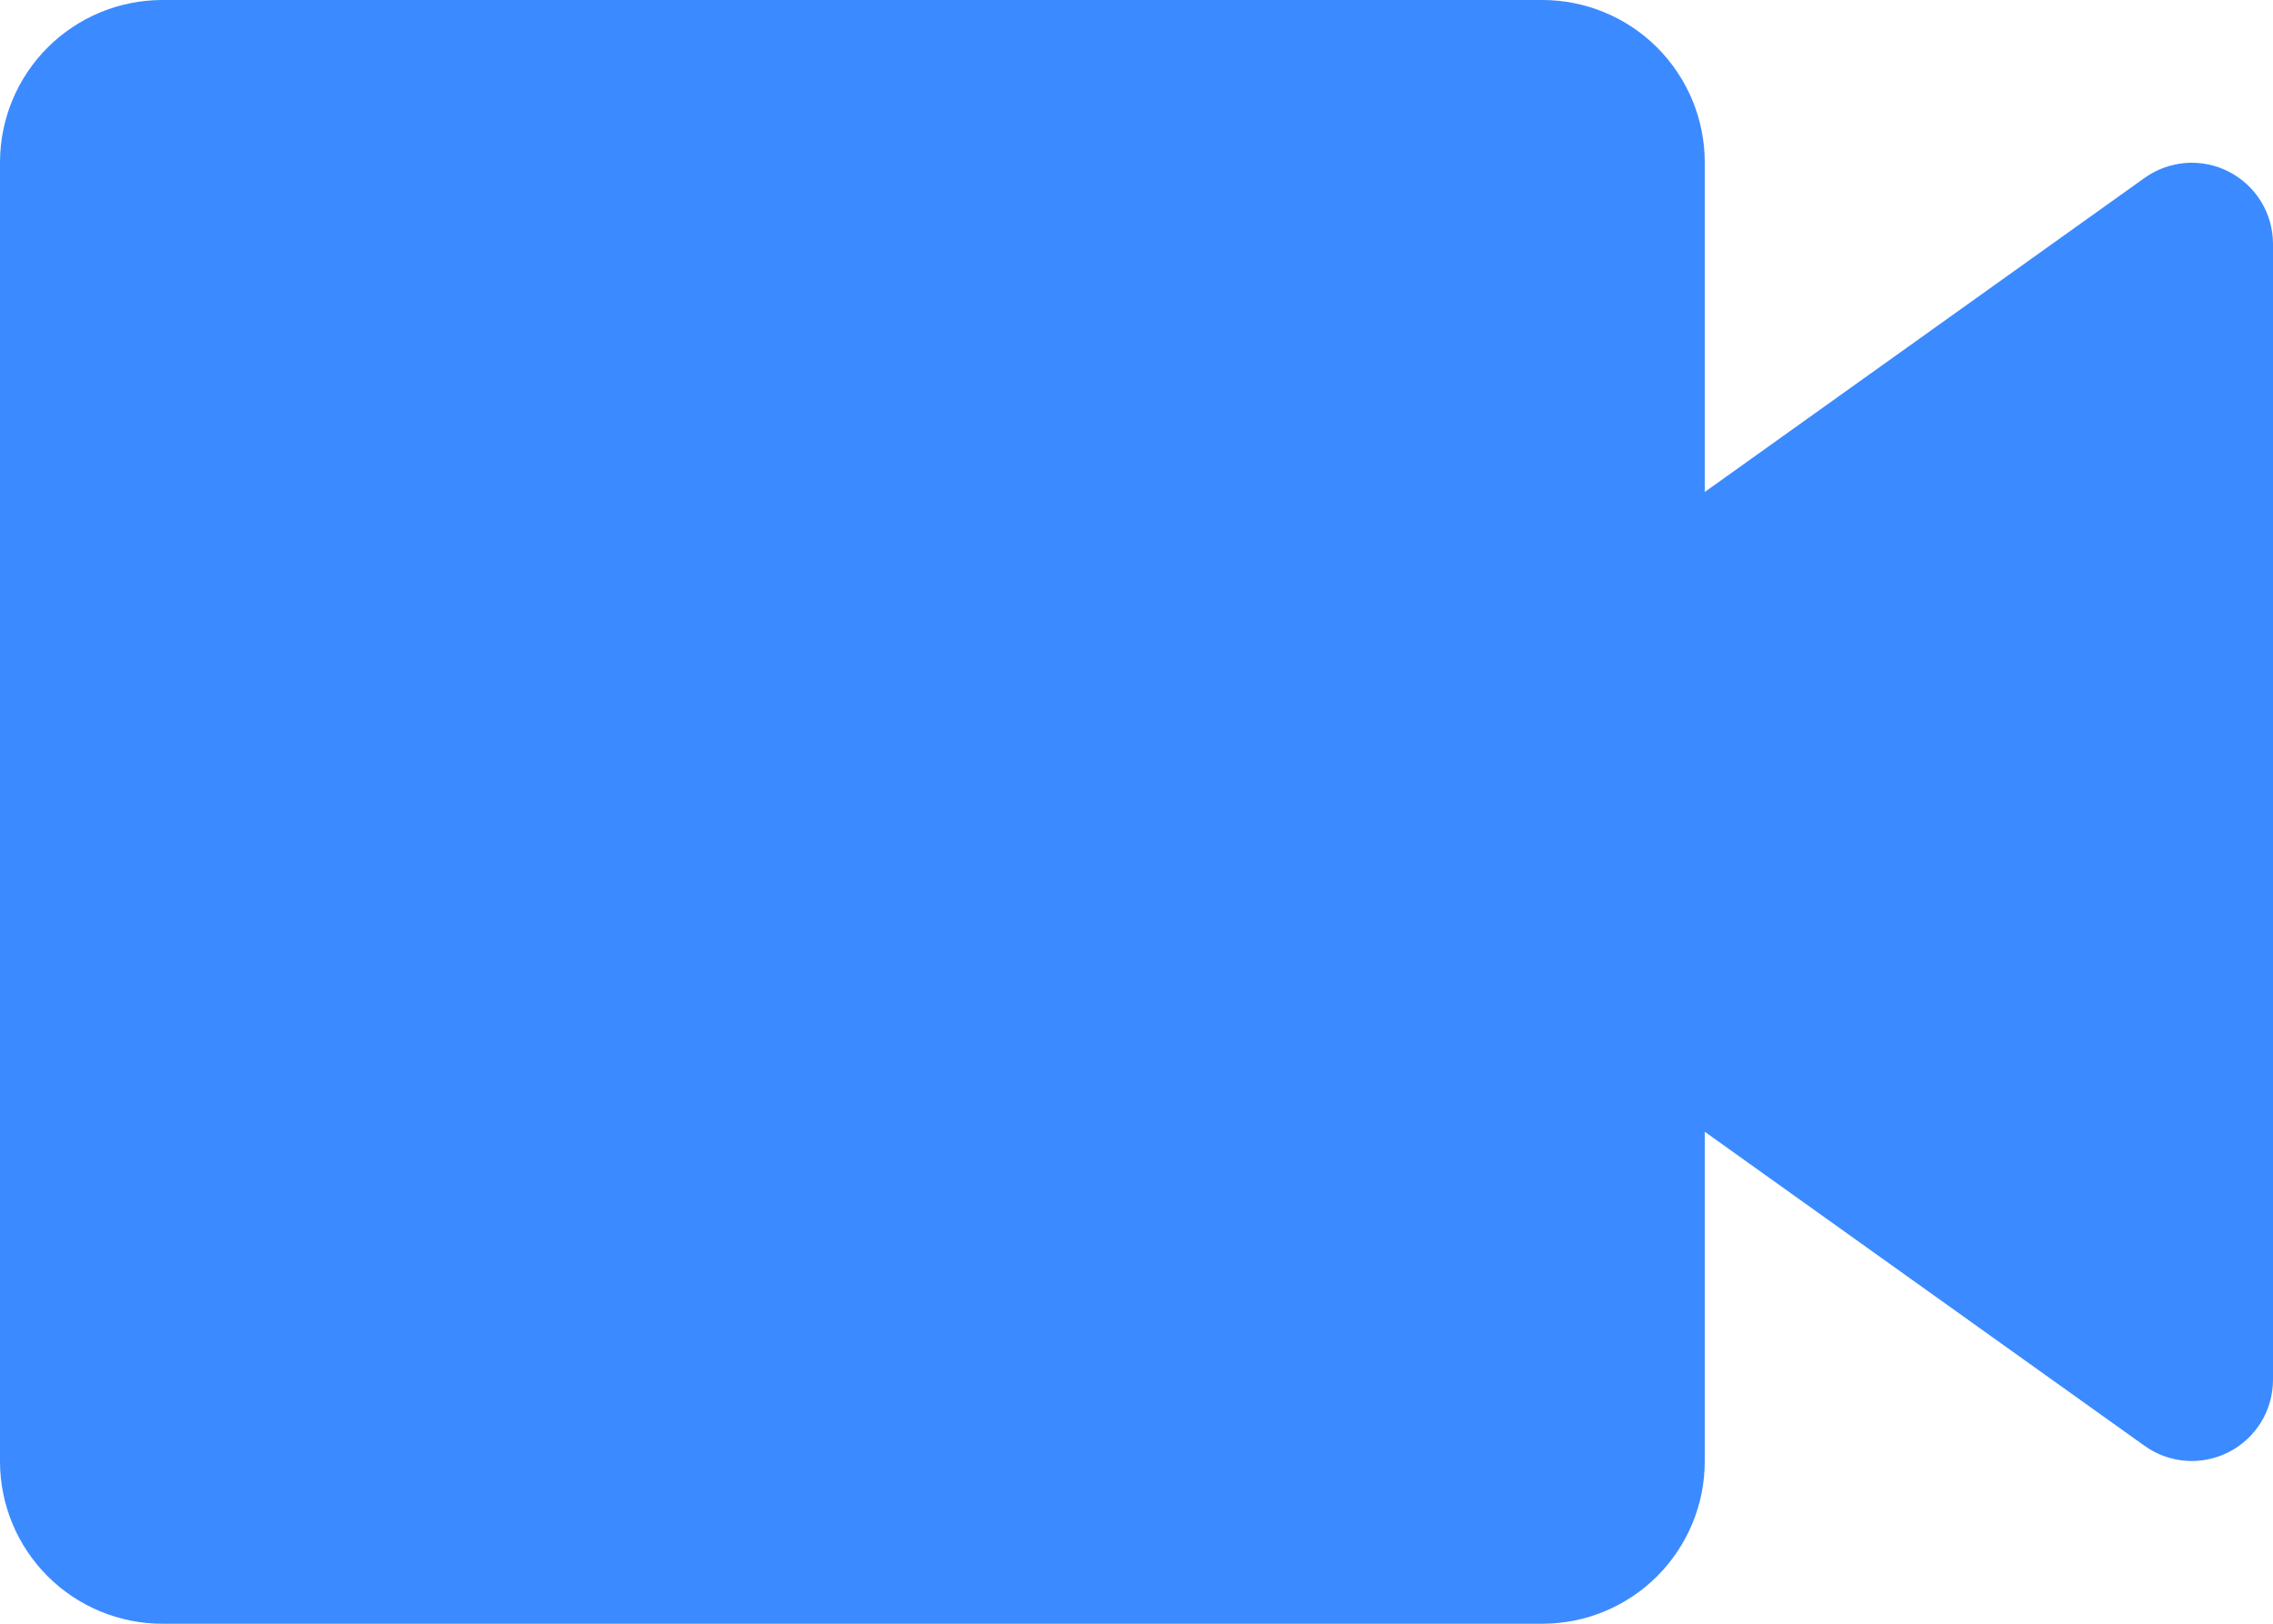 <svg width="28" height="20" viewBox="0 0 28 20" fill="none" xmlns="http://www.w3.org/2000/svg">
<path d="M19 20H2C1.47 20 0.961 19.789 0.586 19.414C0.211 19.039 0 18.53 0 18V2C0 1.47 0.211 0.961 0.586 0.586C0.961 0.211 1.47 0 2 0H19C19.53 0 20.039 0.211 20.414 0.586C20.789 0.961 21 1.47 21 2V6.06L26.42 2.19C26.569 2.084 26.745 2.021 26.928 2.007C27.11 1.994 27.293 2.031 27.456 2.115C27.619 2.198 27.756 2.325 27.852 2.481C27.948 2.637 27.999 2.817 28 3V17C27.999 17.183 27.948 17.363 27.852 17.519C27.756 17.675 27.619 17.802 27.456 17.885C27.293 17.969 27.11 18.006 26.928 17.993C26.745 17.98 26.569 17.916 26.42 17.81L21 13.94V18C21 18.53 20.789 19.039 20.414 19.414C20.039 19.789 19.53 20 19 20Z" fill="#3C8AFF"/>
</svg>
